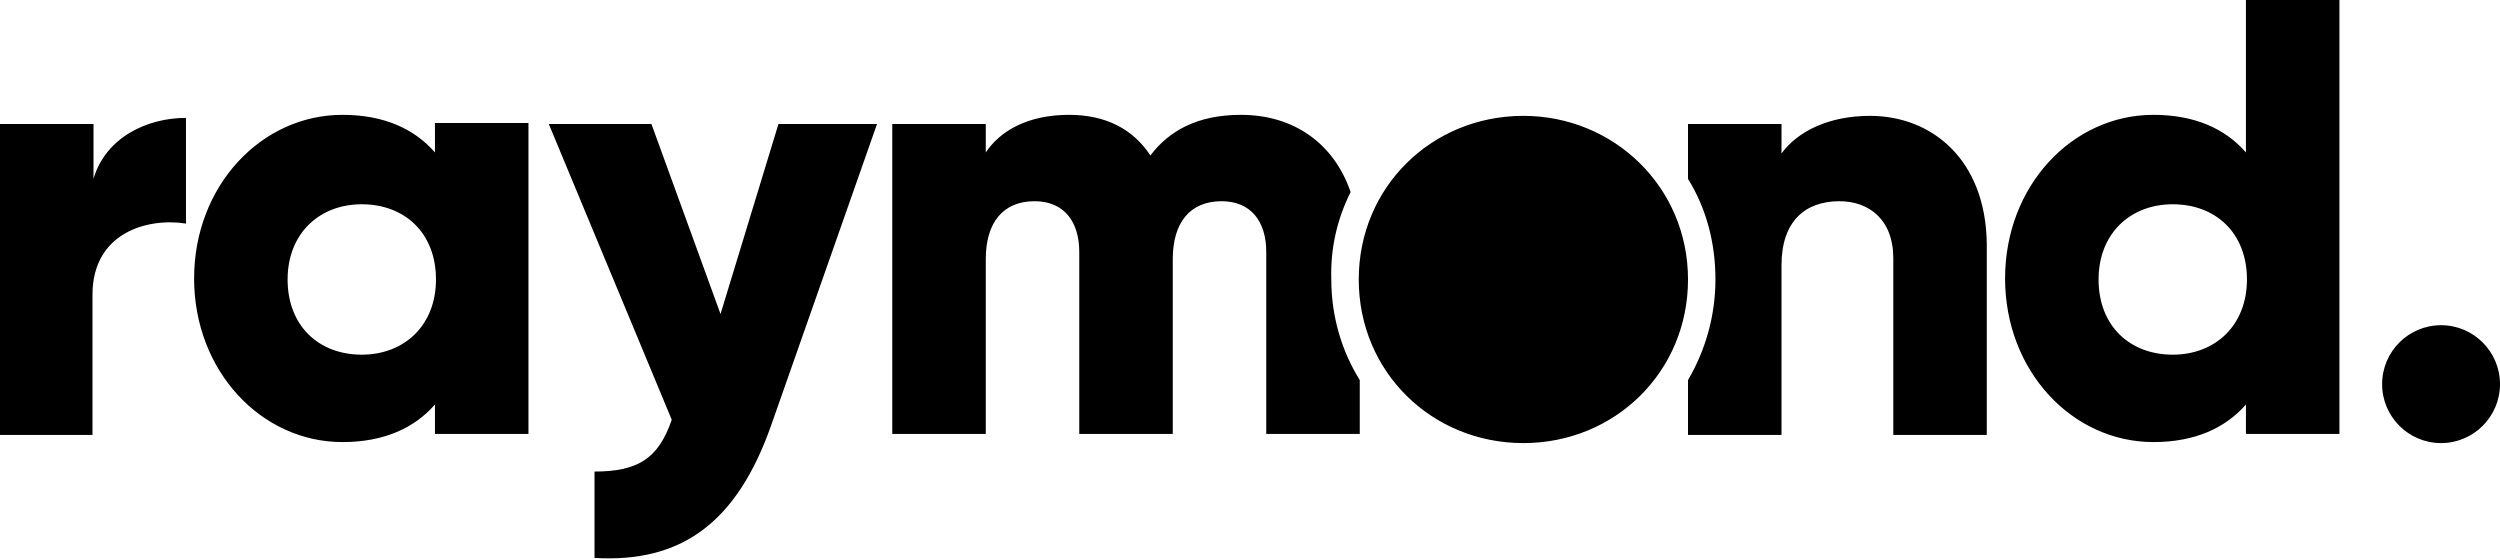 <!-- sample rectangle -->
<svg class="Logo-svg" viewBox="0 0 246 55"><path class="Logo-svgPath" d="M230.2 0v42.7H221v-2.9c-2 2.3-5 3.7-9.1 3.7-8 0-14.6-7-14.6-16.1 0-9.1 6.6-16.1 14.6-16.1 4.1 0 7.1 1.4 9.1 3.7V0h9.2zm-9.1 27.5c0-4.6-3.1-7.4-7.3-7.4s-7.3 2.9-7.3 7.4c0 4.6 3.1 7.4 7.3 7.4s7.3-2.9 7.3-7.4zM234.4 37.8c0-3.2 2.6-5.8 5.8-5.8 3.2 0 5.8 2.6 5.8 5.8 0 3.2-2.6 5.8-5.8 5.8-3.2 0-5.8-2.6-5.8-5.8zM18.3 11.6V22c-3.8-.6-9.2.9-9.2 7v13.8H0V12.2h9.2v5.4c1.2-4.1 5.3-6 9.1-6zM52 12.2v30.5h-9.2v-2.9c-2 2.3-5 3.7-9.1 3.7-8 0-14.6-7-14.6-16.1 0-9.1 6.6-16.1 14.6-16.1 4.1 0 7.1 1.4 9.1 3.7v-2.9H52zm-9.1 15.3c0-4.6-3.1-7.4-7.3-7.4s-7.3 2.9-7.3 7.4c0 4.6 3.1 7.4 7.3 7.4s7.3-2.9 7.3-7.4zM86.3 12.2 75.9 41.8c-3.4 9.7-8.9 13.6-17.4 13.1v-8.5c4.3 0 6.3-1.3 7.6-5.1L54 12.2h10.1l6.8 18.7 5.7-18.7h9.7zM149.9 11.4c-9 0-16.2 7-16.2 16.1 0 9.1 7.2 16.1 16.2 16.1s16.2-7 16.2-16.1c0-9.1-7.3-16.1-16.2-16.1zM132.9 18.9c-1.6-4.7-5.5-7.6-10.8-7.6-4.3 0-7.1 1.6-8.9 4-1.7-2.6-4.4-4-8-4-4.1 0-6.8 1.6-8.2 3.7v-2.8h-9.2v30.5H97V25.5c0-3.6 1.7-5.7 4.8-5.7 2.9 0 4.4 2 4.4 5v17.9h9.2V25.5c0-3.6 1.7-5.7 4.8-5.7 2.9 0 4.4 2 4.4 5v17.9h9.2v-5.3c-1.8-2.9-2.8-6.3-2.8-9.9-.1-3.1.6-6 1.9-8.6zM184 11.4c-4 0-7.1 1.5-8.7 3.7v-2.9h-9.2v5.4c1.8 2.9 2.7 6.3 2.7 9.9 0 3.6-1 7-2.7 9.9v5.4h9.2V26.1c0-4.3 2.3-6.3 5.7-6.3 2.9 0 5.3 1.8 5.3 5.6v17.4h9.2V24c-.1-8.3-5.4-12.6-11.5-12.6z"></path></svg>